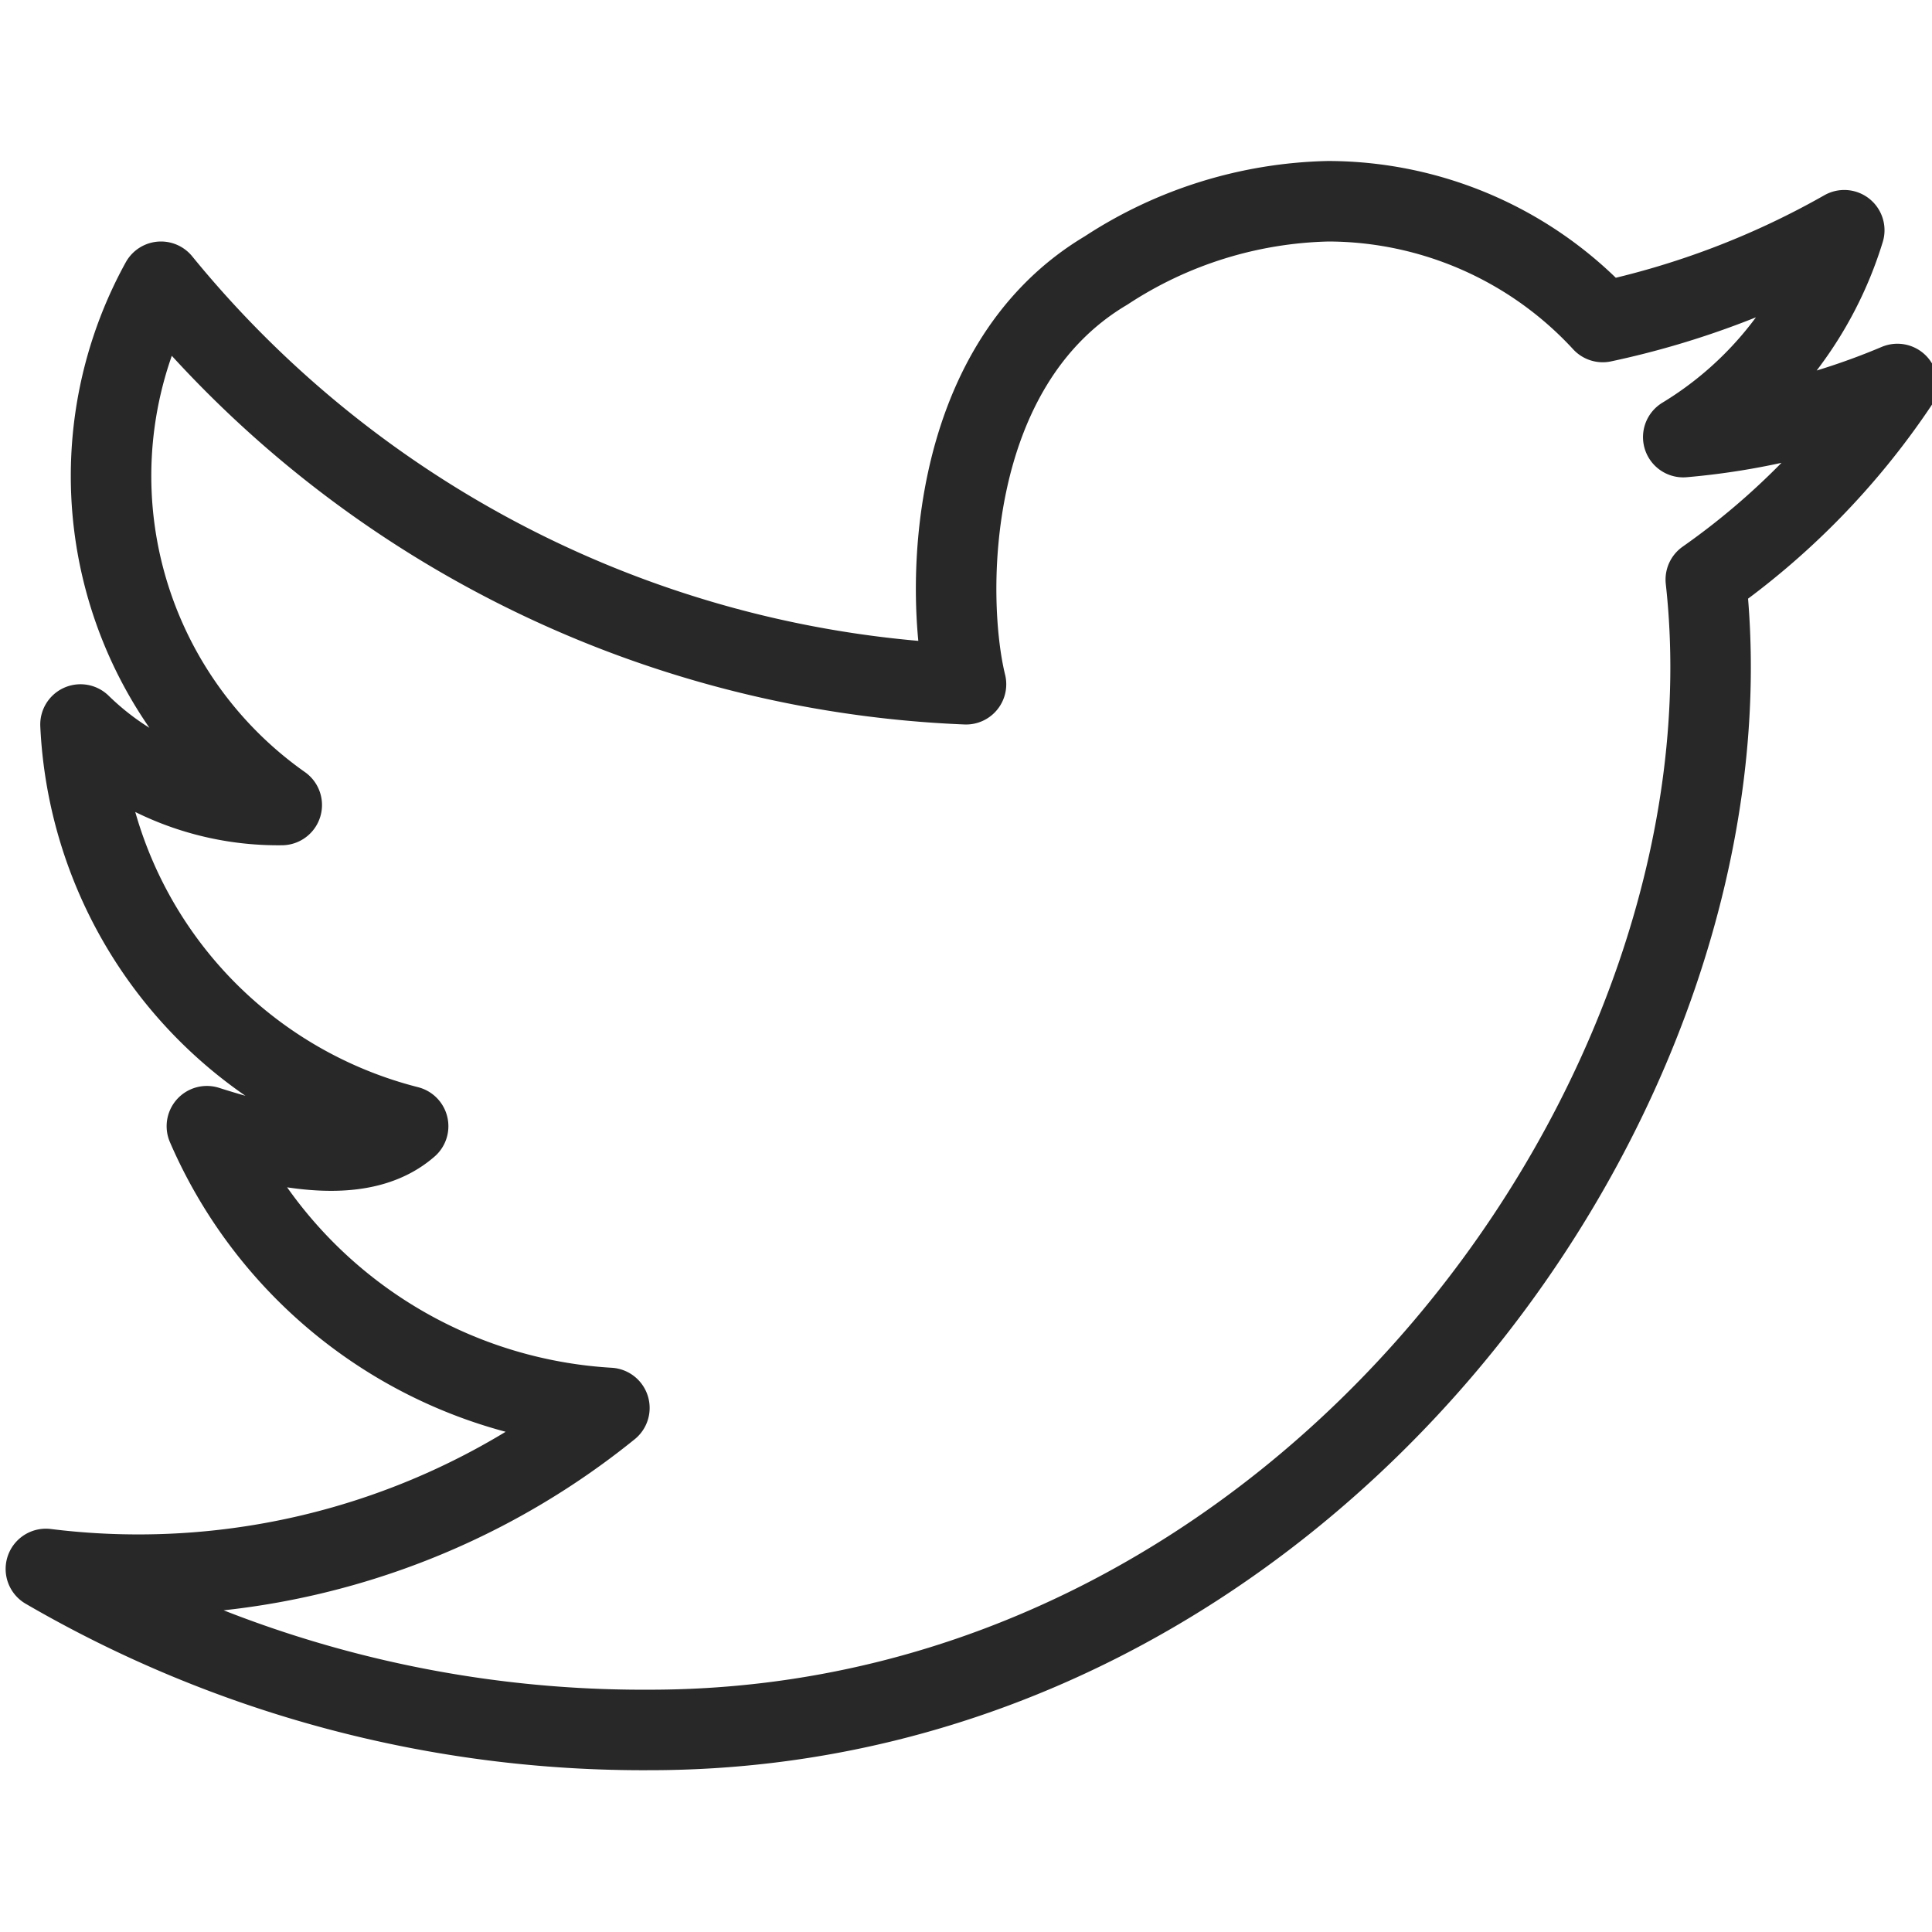 <svg xmlns="http://www.w3.org/2000/svg" viewBox="0 0 24 24">
    <g data-name="&lt;Group&gt;">
        <path fill="none" stroke="#282828" stroke-linecap="round" stroke-linejoin="round"
            d="M2 3.5a13.62 13.62 0 0 0 10 5c-.26-1.06-.28-3.94 1.74-5.14a5.24 5.24 0 0 1 2.76-.86A4.65 4.65 0 0 1 19.91 4a10.5 10.5 0 0 0 3-1.14 4.57 4.57 0 0 1-2 2.57 8.77 8.77 0 0 0 2.66-.66 9.3 9.3 0 0 1-2.38 2.43c.71 6.37-5 14.29-13.12 14.29a14.76 14.76 0 0 1-7.5-2 9.3 9.3 0 0 0 7-2 5.82 5.82 0 0 1-5-3.5c1 .32 1.95.48 2.5 0A5.41 5.41 0 0 1 1 9a3.51 3.51 0 0 0 2.5 1A5 5 0 0 1 2 3.5Z"
            data-name="&lt;Path&gt;" />
    </g>
</svg>